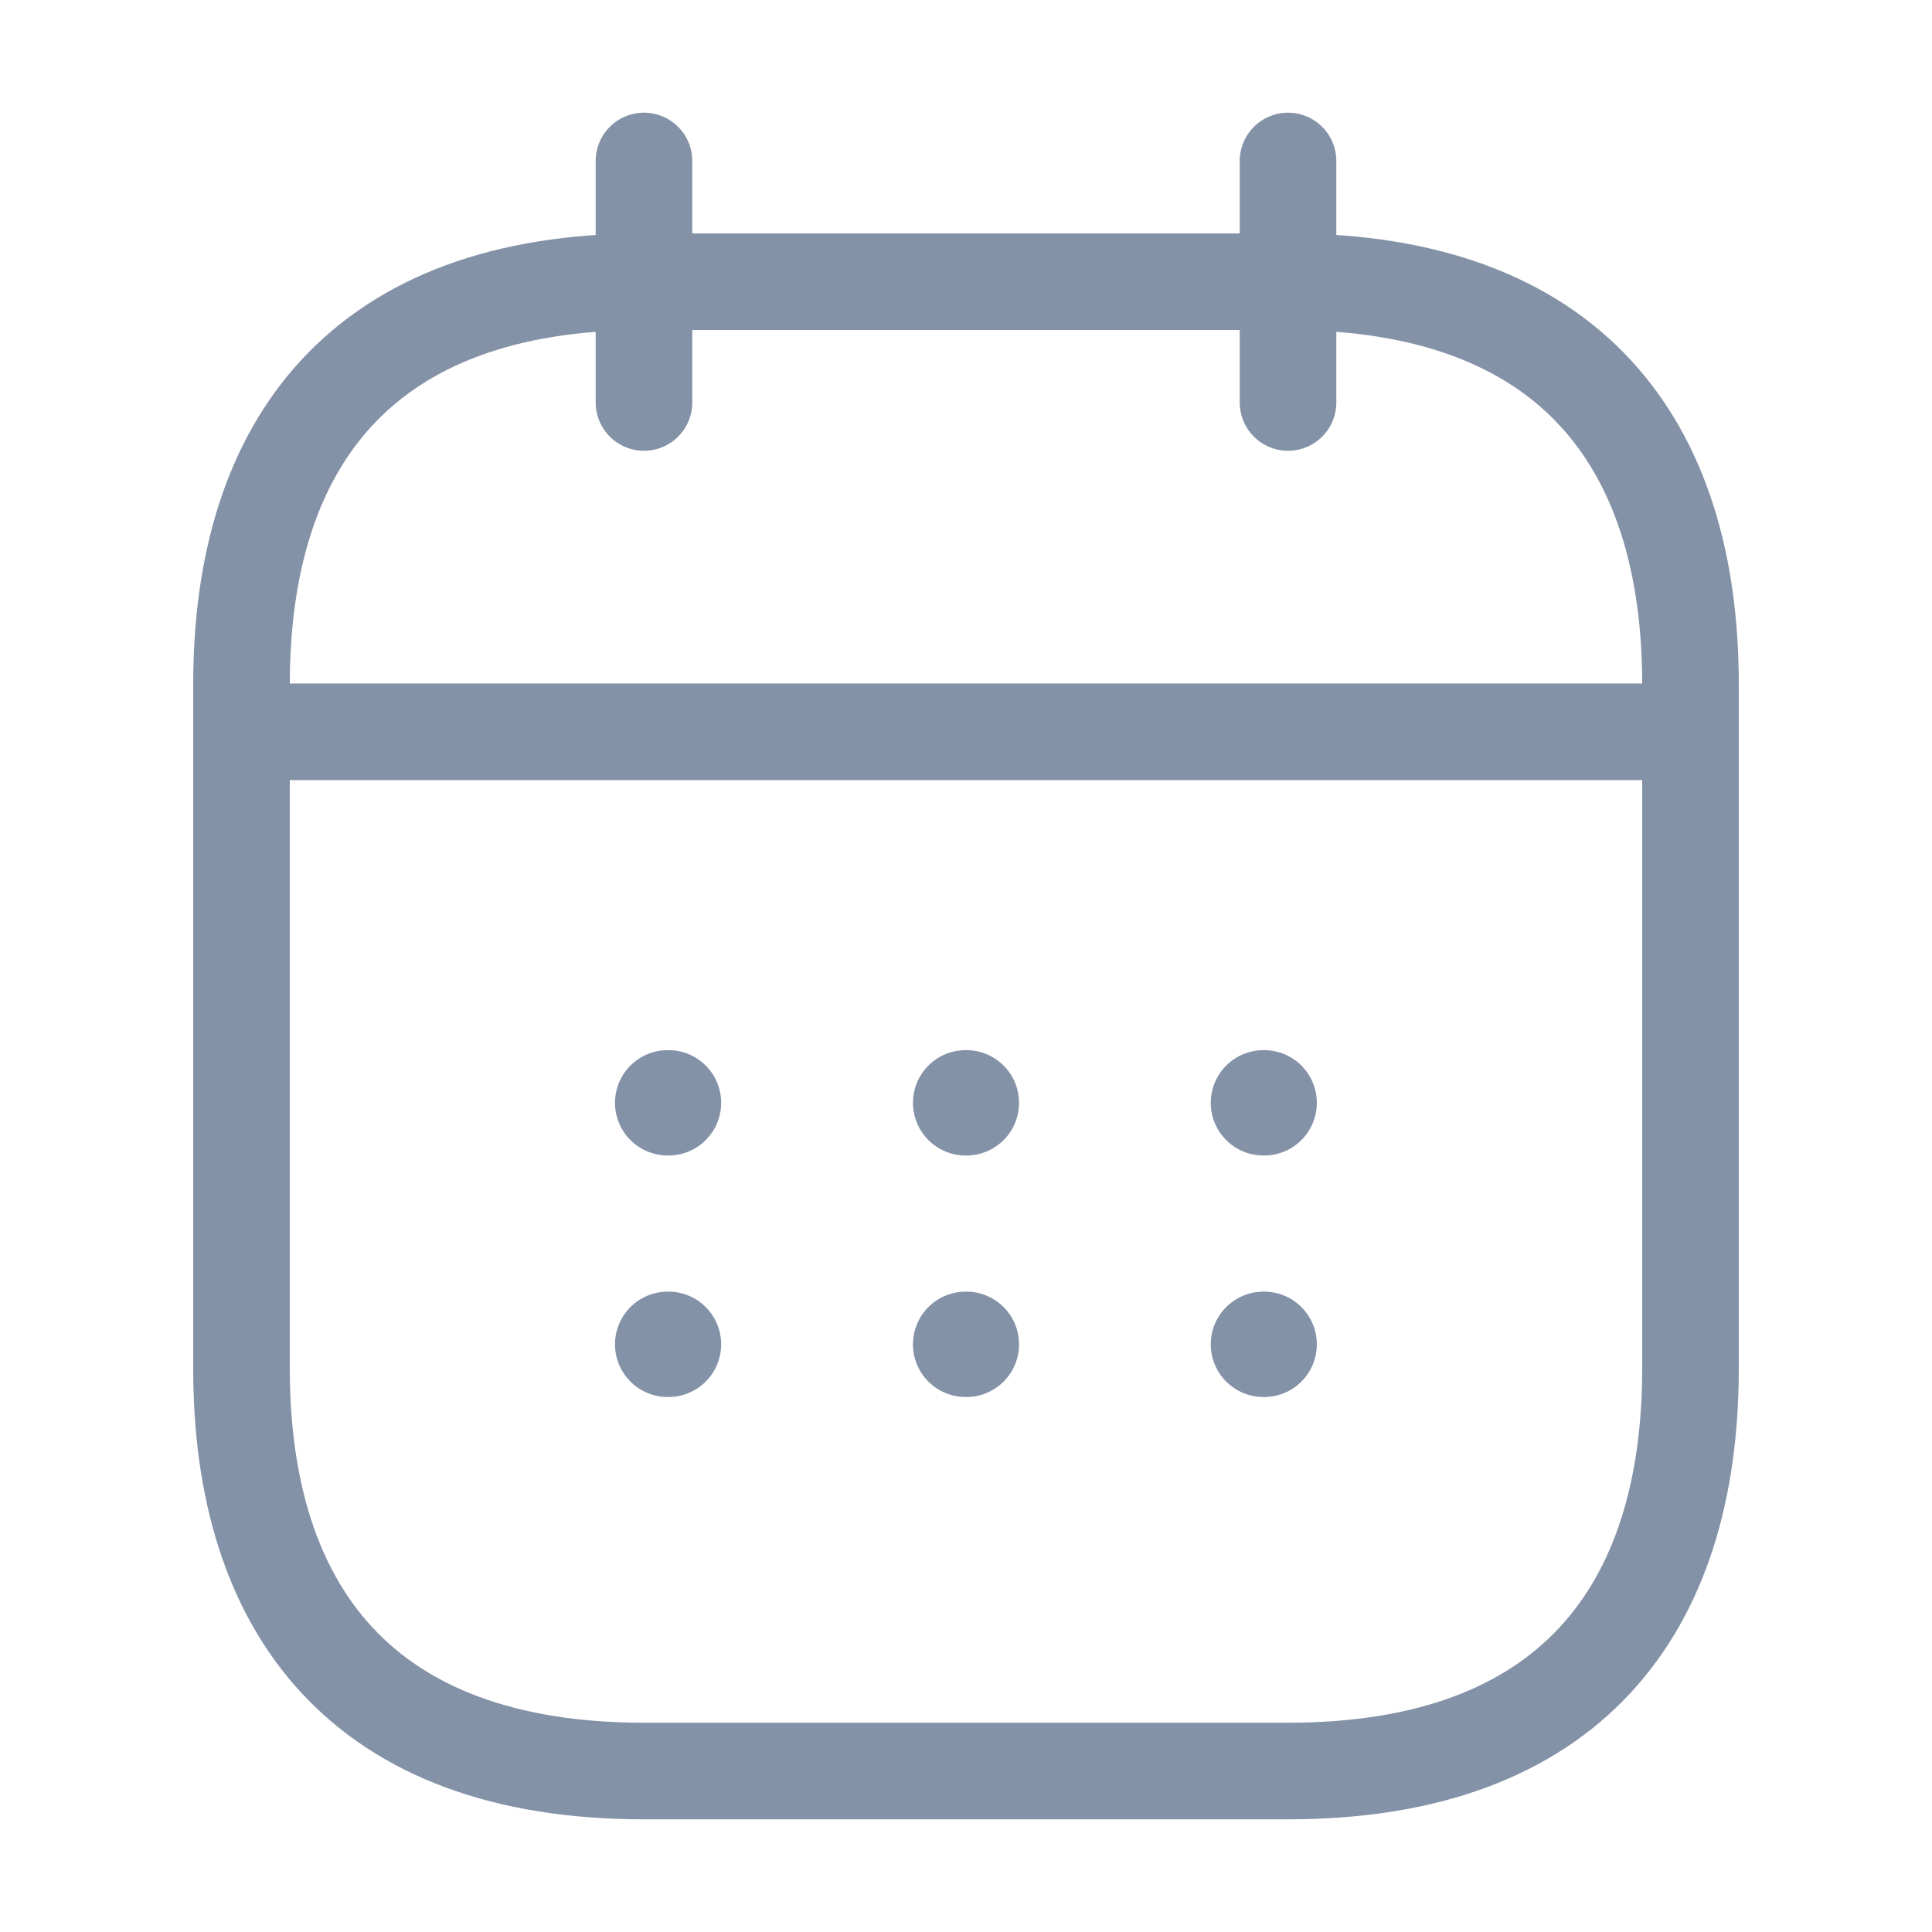 <svg width="22" height="22" viewBox="0 0 22 22" fill="none" xmlns="http://www.w3.org/2000/svg">
<path d="M7.333 1.833V4.583" stroke="#8492A7" stroke-width="1.1" stroke-miterlimit="10" stroke-linecap="round" stroke-linejoin="round"/>
<path d="M14.667 1.833V4.583" stroke="#8492A7" stroke-width="1.1" stroke-miterlimit="10" stroke-linecap="round" stroke-linejoin="round"/>
<path d="M3.208 8.333H18.791" stroke="#8492A7" stroke-width="1.1" stroke-miterlimit="10" stroke-linecap="round" stroke-linejoin="round"/>
<path d="M19.25 7.792V15.583C19.25 18.333 17.875 20.167 14.667 20.167H7.333C4.125 20.167 2.75 18.333 2.75 15.583V7.792C2.75 5.042 4.125 3.208 7.333 3.208H14.667C17.875 3.208 19.25 5.042 19.25 7.792Z" stroke="#8492A7" stroke-width="1.1" stroke-miterlimit="10" stroke-linecap="round" stroke-linejoin="round"/>
<path d="M14.387 12.558H14.395" stroke="#8492A7" stroke-width="1.2" stroke-linecap="round" stroke-linejoin="round"/>
<path d="M14.387 15.308H14.395" stroke="#8492A7" stroke-width="1.2" stroke-linecap="round" stroke-linejoin="round"/>
<path d="M10.996 12.558H11.004" stroke="#8492A7" stroke-width="1.2" stroke-linecap="round" stroke-linejoin="round"/>
<path d="M10.996 15.308H11.004" stroke="#8492A7" stroke-width="1.2" stroke-linecap="round" stroke-linejoin="round"/>
<path d="M7.603 12.558H7.612" stroke="#8492A7" stroke-width="1.2" stroke-linecap="round" stroke-linejoin="round"/>
<path d="M7.603 15.308H7.612" stroke="#8492A7" stroke-width="1.2" stroke-linecap="round" stroke-linejoin="round"/>
</svg>
